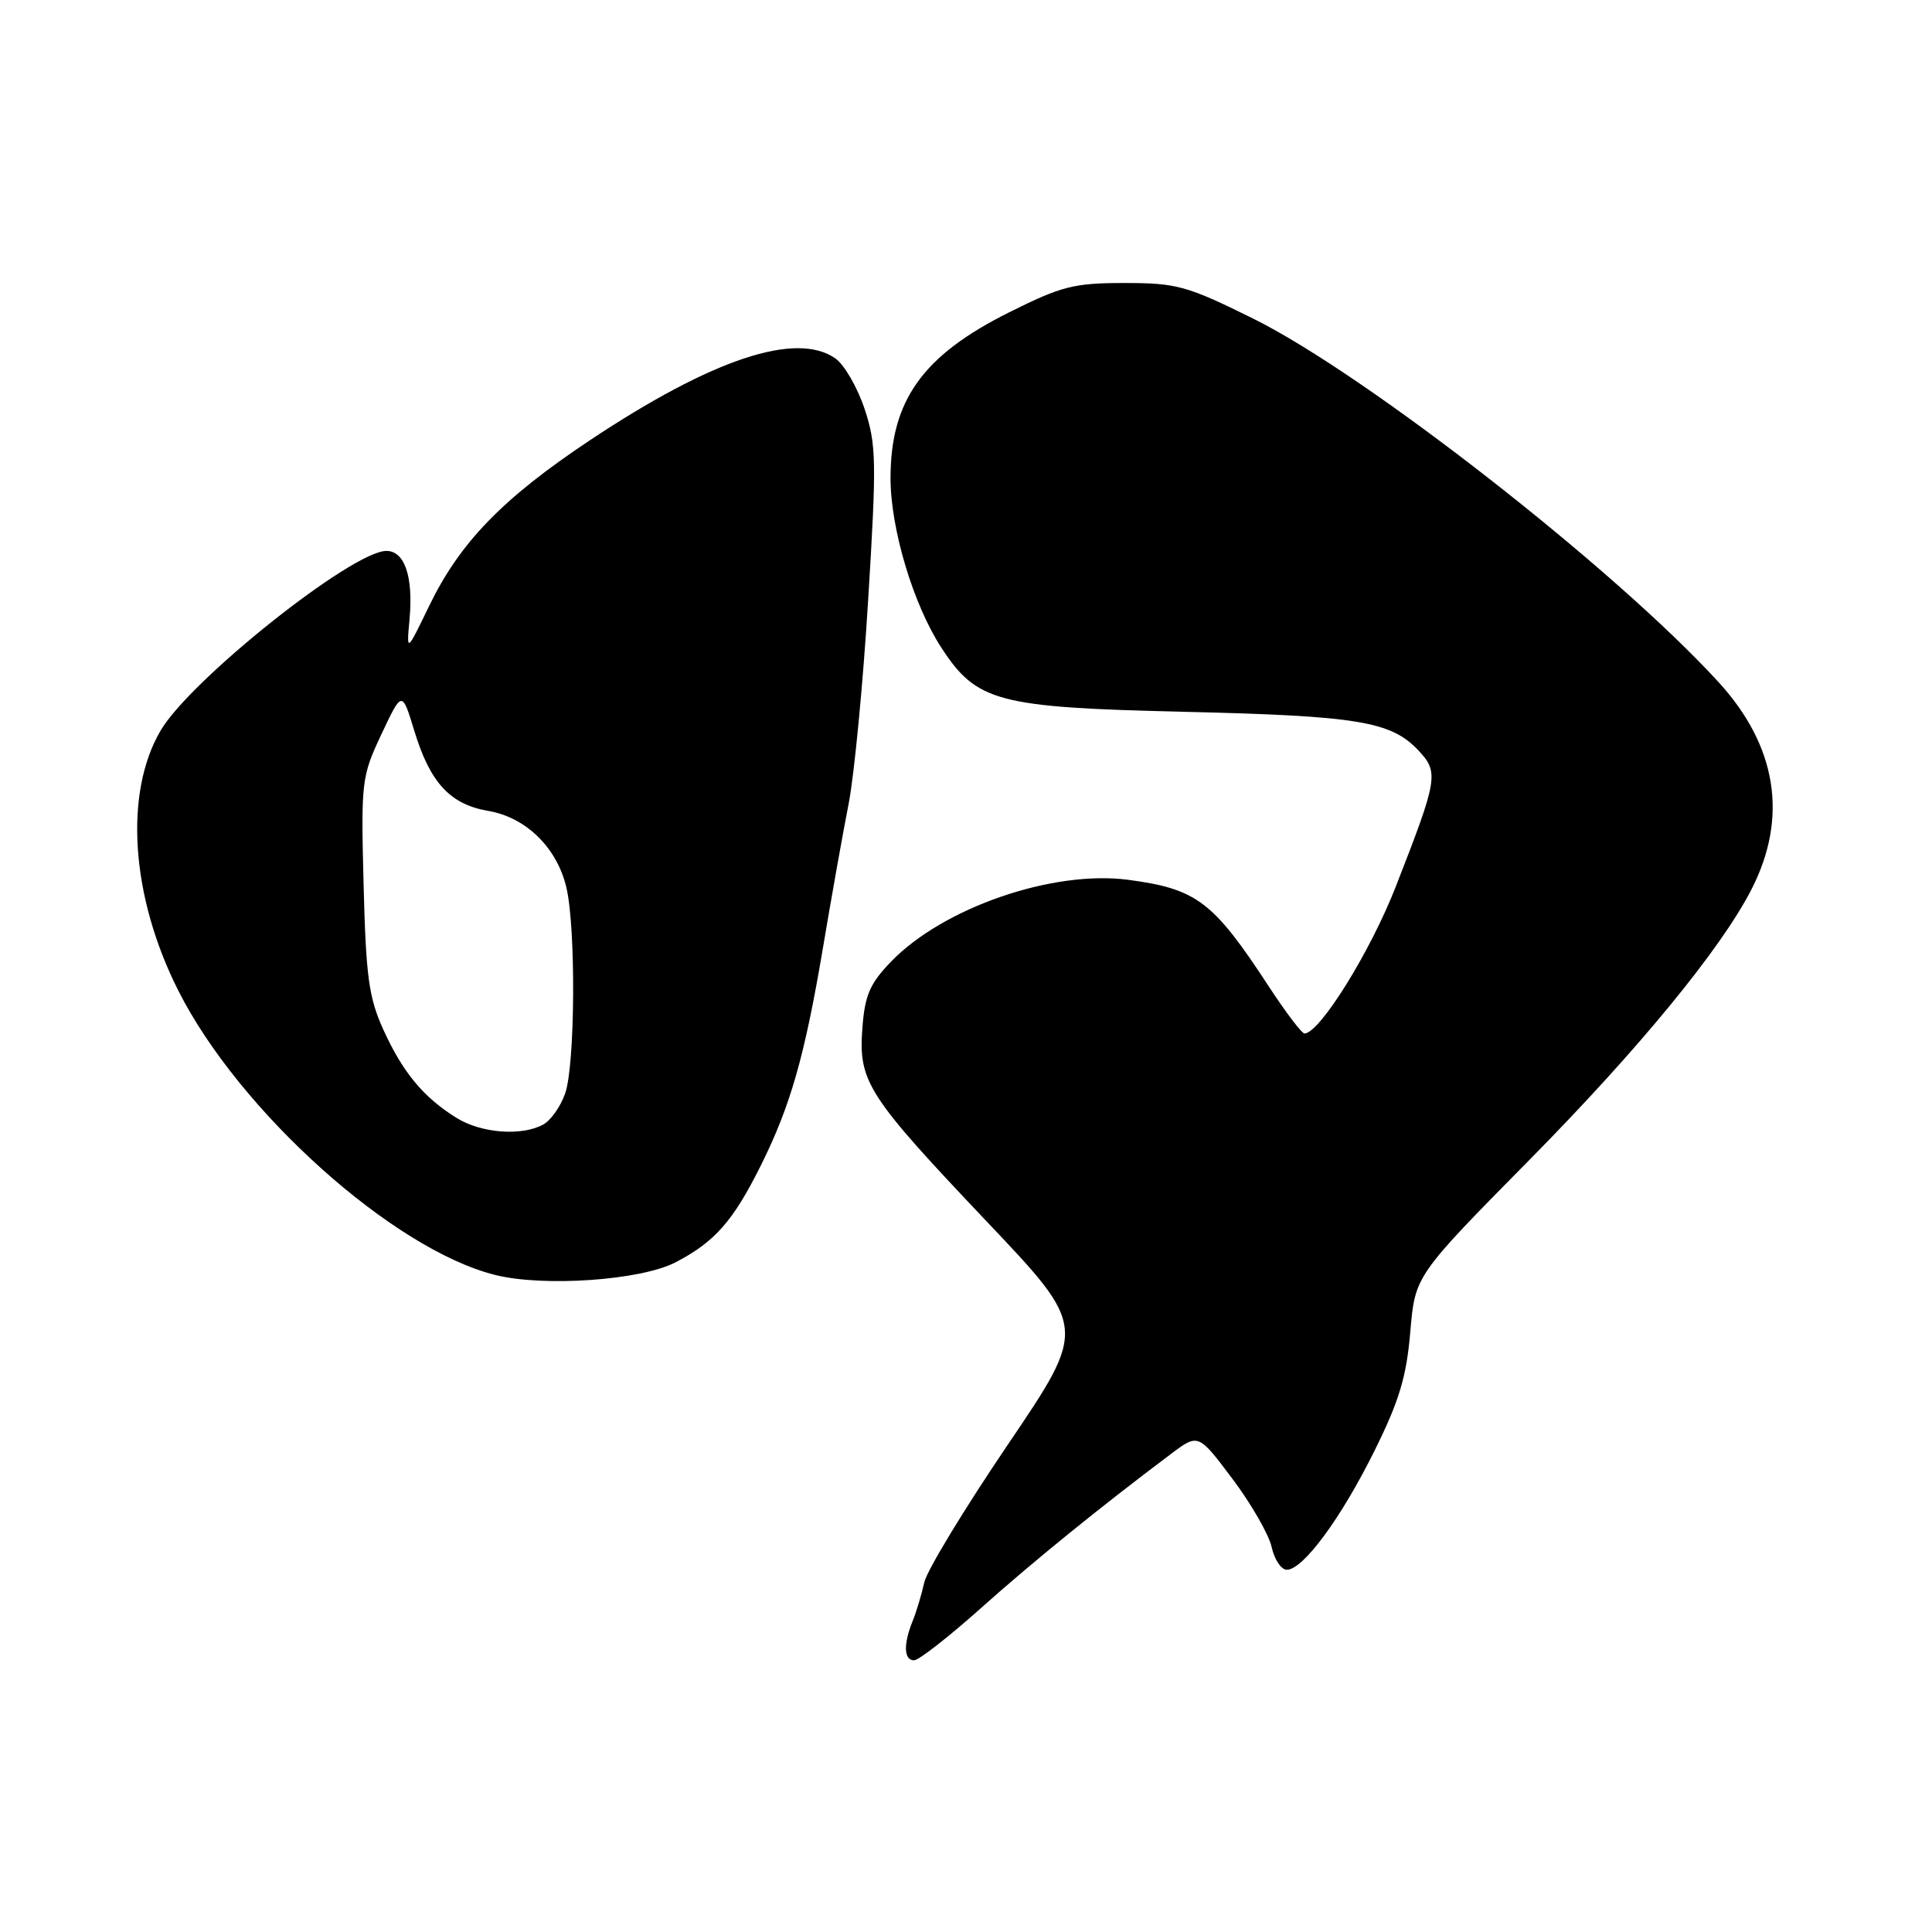 <?xml version="1.0" encoding="UTF-8" standalone="no"?>
<!DOCTYPE svg PUBLIC "-//W3C//DTD SVG 1.1//EN" "http://www.w3.org/Graphics/SVG/1.1/DTD/svg11.dtd" >
<svg xmlns="http://www.w3.org/2000/svg" xmlns:xlink="http://www.w3.org/1999/xlink" version="1.1" viewBox="0 0 256 256">
 <g >
 <path fill="currentColor"
d=" M 129.87 213.18 C 136.85 206.94 145.79 199.69 155.14 192.67 C 158.78 189.93 158.78 189.93 163.31 195.96 C 165.80 199.27 168.13 203.34 168.50 204.99 C 168.86 206.65 169.77 208.00 170.51 208.00 C 172.67 208.00 177.71 201.16 182.14 192.21 C 185.41 185.62 186.37 182.40 186.87 176.49 C 187.50 169.05 187.50 169.05 202.58 153.77 C 217.15 139.01 228.06 125.72 232.10 117.81 C 236.96 108.29 235.45 98.85 227.73 90.40 C 214.00 75.38 181.00 49.61 166.00 42.19 C 157.24 37.86 155.92 37.50 149.00 37.50 C 142.29 37.50 140.68 37.91 133.73 41.38 C 122.26 47.10 118.00 53.06 118.00 63.36 C 118.00 70.04 121.00 80.07 124.71 85.78 C 129.41 93.02 132.14 93.74 157.00 94.32 C 179.94 94.86 184.32 95.58 187.95 99.44 C 190.68 102.35 190.54 103.17 184.94 117.50 C 181.58 126.10 174.94 136.80 172.87 136.95 C 172.52 136.98 170.40 134.19 168.15 130.75 C 160.75 119.43 158.59 117.79 149.50 116.58 C 139.52 115.26 125.01 120.25 118.08 127.41 C 115.26 130.33 114.60 131.85 114.27 136.22 C 113.74 143.35 114.89 145.13 130.78 161.89 C 144.06 175.89 144.06 175.89 133.57 191.38 C 127.80 199.90 122.80 208.13 122.47 209.68 C 122.13 211.23 121.44 213.53 120.93 214.80 C 119.68 217.88 119.76 220.00 121.12 220.00 C 121.73 220.00 125.67 216.93 129.87 213.18 Z  M 89.50 167.27 C 94.70 164.57 97.12 161.83 100.78 154.50 C 104.74 146.56 106.62 139.99 109.06 125.51 C 110.17 118.90 111.69 110.35 112.45 106.50 C 113.20 102.65 114.37 90.46 115.04 79.42 C 116.17 61.09 116.12 58.88 114.56 54.17 C 113.61 51.33 111.88 48.33 110.70 47.50 C 105.49 43.85 94.37 47.56 78.16 58.34 C 66.60 66.04 60.95 71.86 56.86 80.30 C 53.86 86.50 53.86 86.50 54.27 82.00 C 54.77 76.40 53.62 73.00 51.20 73.00 C 46.69 73.00 25.27 90.04 21.29 96.79 C 16.41 105.08 17.33 118.78 23.61 131.23 C 31.67 147.23 52.10 165.57 65.62 168.94 C 72.06 170.55 84.91 169.65 89.50 167.27 Z  M 60.50 148.13 C 56.13 145.42 53.39 142.13 50.82 136.49 C 48.87 132.21 48.49 129.47 48.18 117.29 C 47.83 103.53 47.90 102.90 50.54 97.29 C 53.27 91.50 53.27 91.50 54.89 96.81 C 56.98 103.71 59.64 106.59 64.70 107.45 C 69.71 108.30 73.83 112.35 75.06 117.64 C 76.32 123.09 76.21 141.09 74.89 144.87 C 74.29 146.62 72.97 148.48 71.96 149.02 C 69.07 150.57 63.77 150.16 60.50 148.13 Z "/>
</g>
</svg>